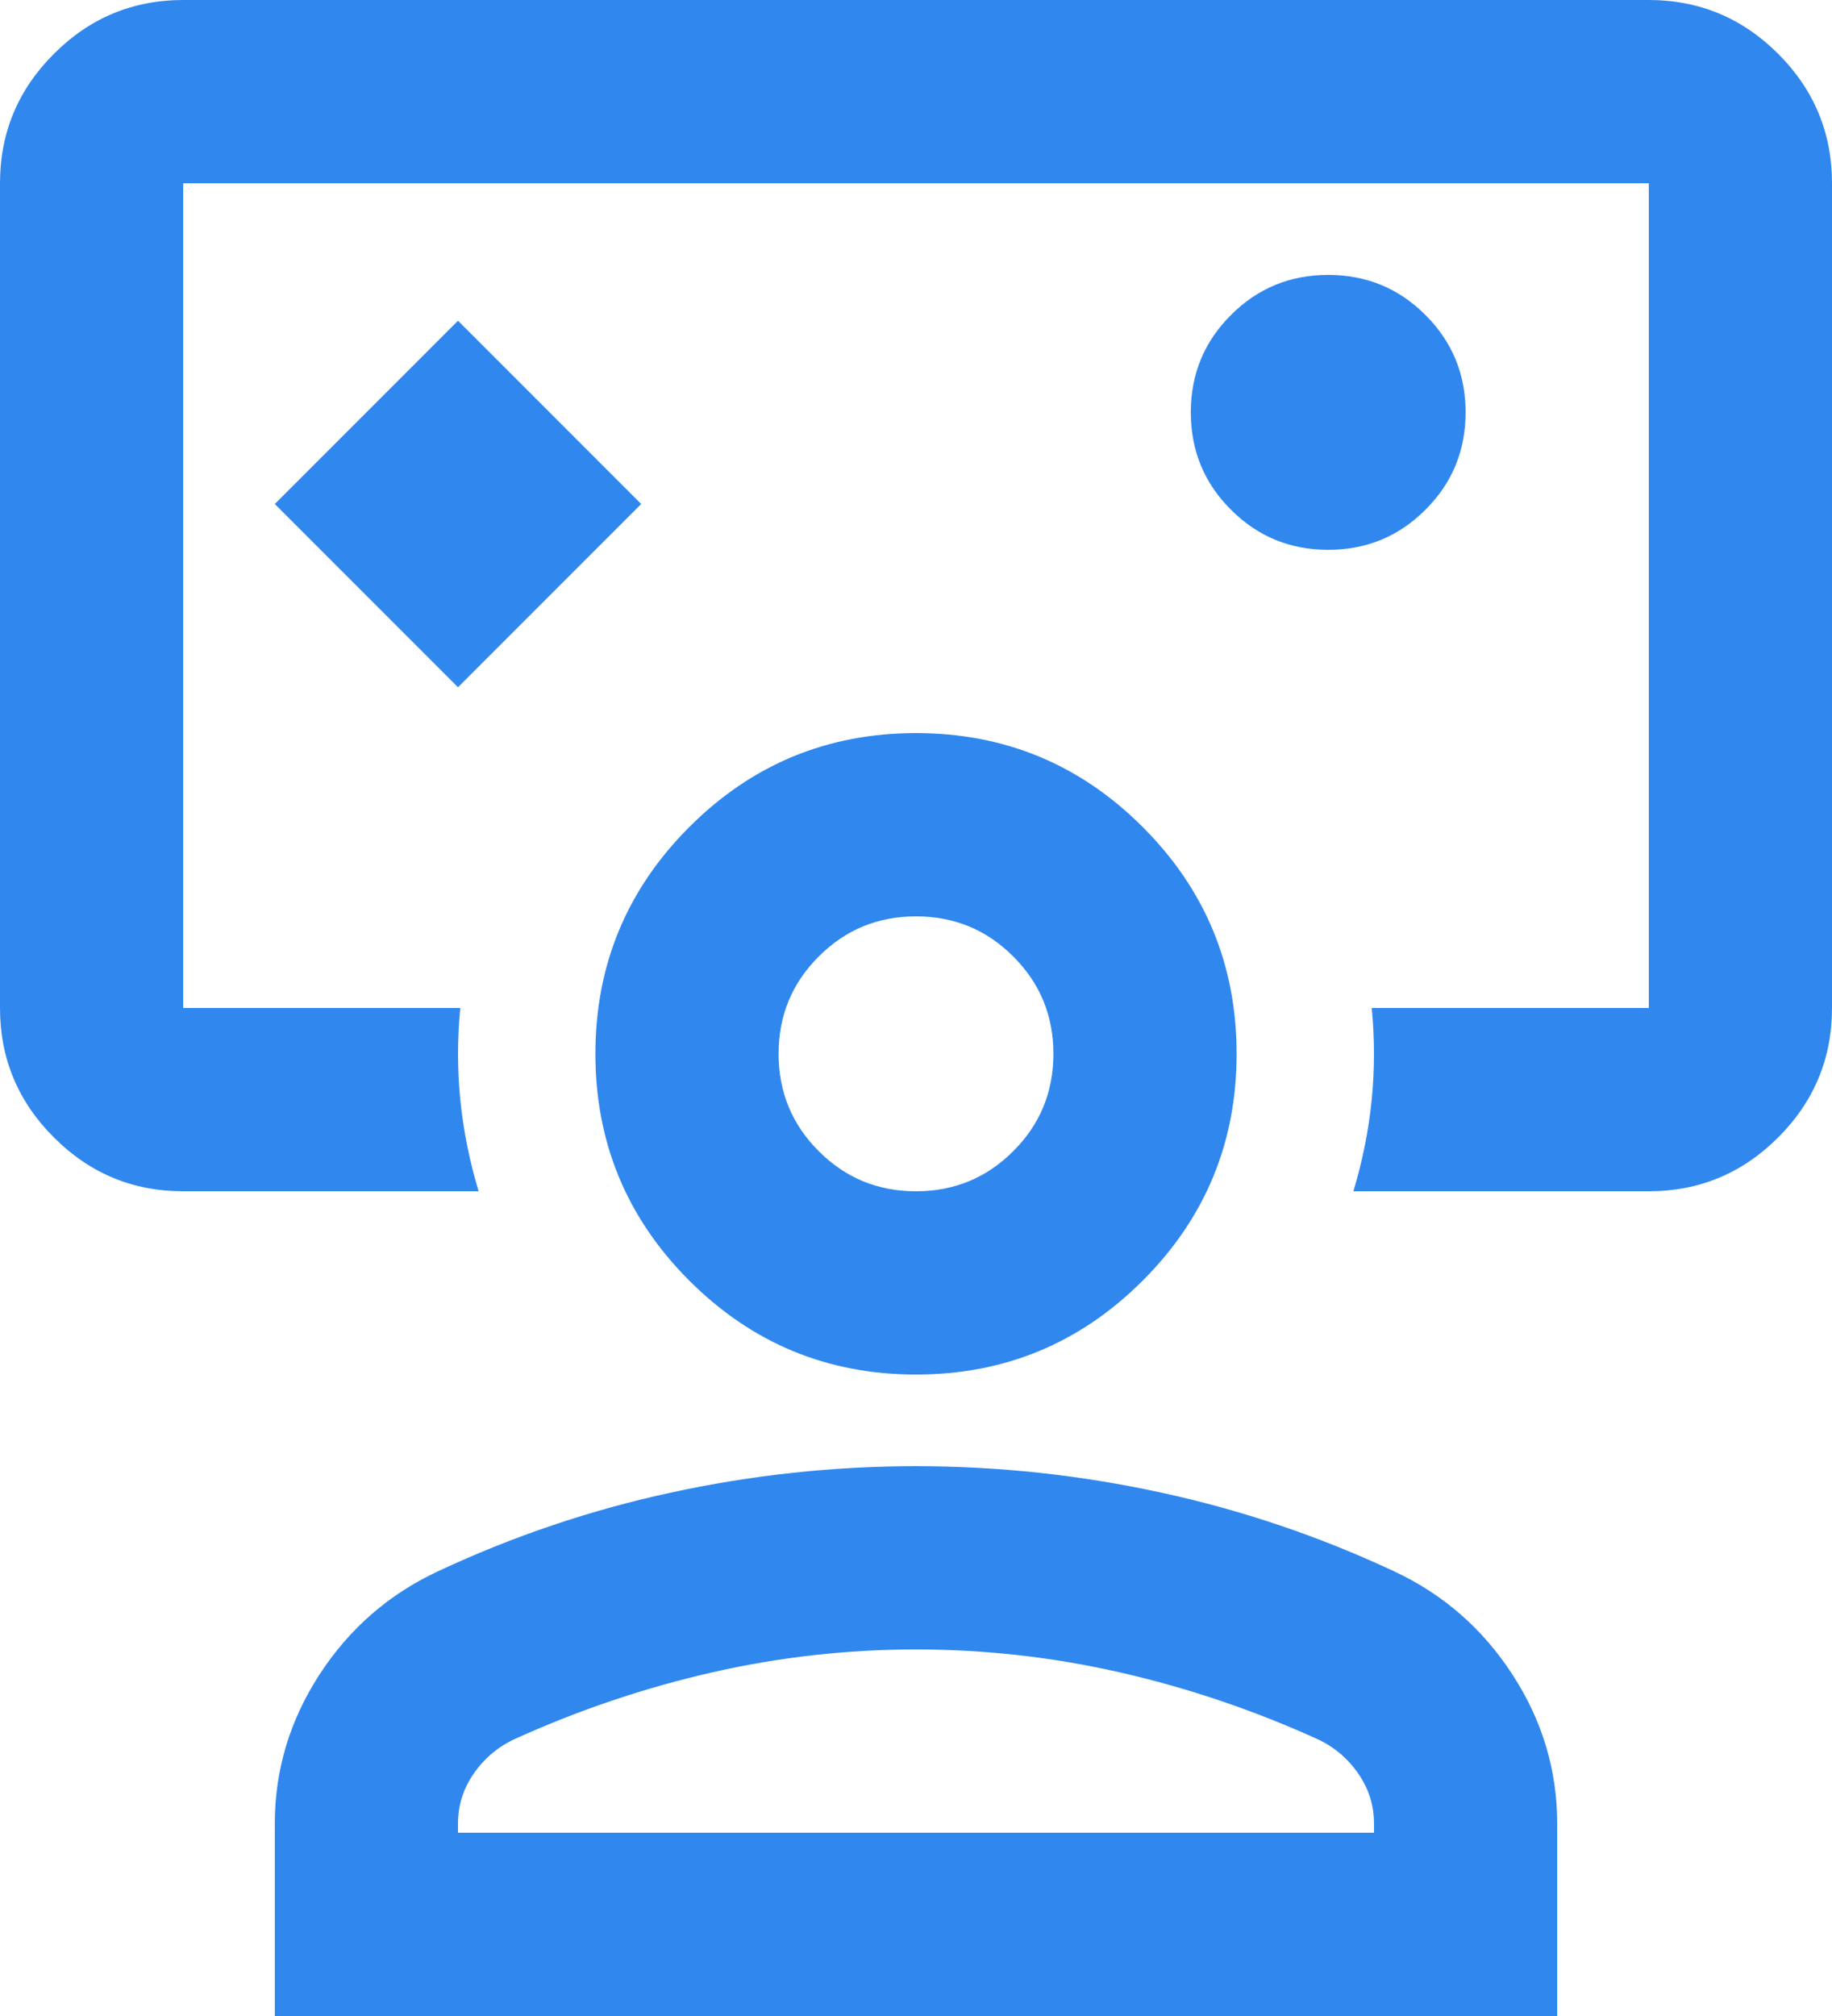 <svg width="20" height="22" viewBox="0 0 20 22" fill="none" xmlns="http://www.w3.org/2000/svg">
<path d="M5 7.5L7 5.5L5 3.5L3 5.5L5 7.5ZM2 13C1.45 13 0.979 12.804 0.588 12.412C0.196 12.021 0 11.55 0 11V2C0 1.45 0.196 0.979 0.588 0.588C0.979 0.196 1.45 0 2 0H18C18.55 0 19.021 0.196 19.413 0.588C19.804 0.979 20 1.45 20 2V11C20 11.55 19.804 12.021 19.413 12.412C19.021 12.804 18.55 13 18 13H14.775C14.875 12.667 14.942 12.333 14.975 12C15.008 11.667 15.008 11.333 14.975 11H18V2H2V11H5.025C4.992 11.333 4.992 11.667 5.025 12C5.058 12.333 5.125 12.667 5.225 13H2ZM14.5 6C14.917 6 15.271 5.854 15.562 5.562C15.854 5.271 16 4.917 16 4.5C16 4.083 15.854 3.729 15.562 3.438C15.271 3.146 14.917 3 14.5 3C14.083 3 13.729 3.146 13.438 3.438C13.146 3.729 13 4.083 13 4.5C13 4.917 13.146 5.271 13.438 5.562C13.729 5.854 14.083 6 14.5 6ZM3 22V19.9C3 19.317 3.163 18.775 3.487 18.275C3.812 17.775 4.242 17.4 4.775 17.15C5.592 16.767 6.442 16.479 7.325 16.288C8.208 16.096 9.1 16 10 16C10.9 16 11.792 16.096 12.675 16.288C13.558 16.479 14.408 16.767 15.225 17.15C15.758 17.4 16.188 17.775 16.512 18.275C16.837 18.775 17 19.317 17 19.9V22H3ZM5 20H15V19.9C15 19.7 14.942 19.517 14.825 19.35C14.708 19.183 14.558 19.058 14.375 18.975C13.675 18.658 12.958 18.417 12.225 18.25C11.492 18.083 10.75 18 10 18C9.25 18 8.508 18.083 7.775 18.25C7.042 18.417 6.325 18.658 5.625 18.975C5.442 19.058 5.292 19.183 5.175 19.35C5.058 19.517 5 19.7 5 19.9V20ZM10 15C9.033 15 8.208 14.658 7.525 13.975C6.842 13.292 6.5 12.467 6.5 11.5C6.5 10.533 6.842 9.708 7.525 9.025C8.208 8.342 9.033 8 10 8C10.967 8 11.792 8.342 12.475 9.025C13.158 9.708 13.5 10.533 13.5 11.5C13.5 12.467 13.158 13.292 12.475 13.975C11.792 14.658 10.967 15 10 15ZM10 13C10.417 13 10.771 12.854 11.062 12.562C11.354 12.271 11.5 11.917 11.5 11.5C11.5 11.083 11.354 10.729 11.062 10.438C10.771 10.146 10.417 10 10 10C9.583 10 9.229 10.146 8.938 10.438C8.646 10.729 8.5 11.083 8.5 11.5C8.5 11.917 8.646 12.271 8.938 12.562C9.229 12.854 9.583 13 10 13Z" fill="#3088EE"/>
</svg>
